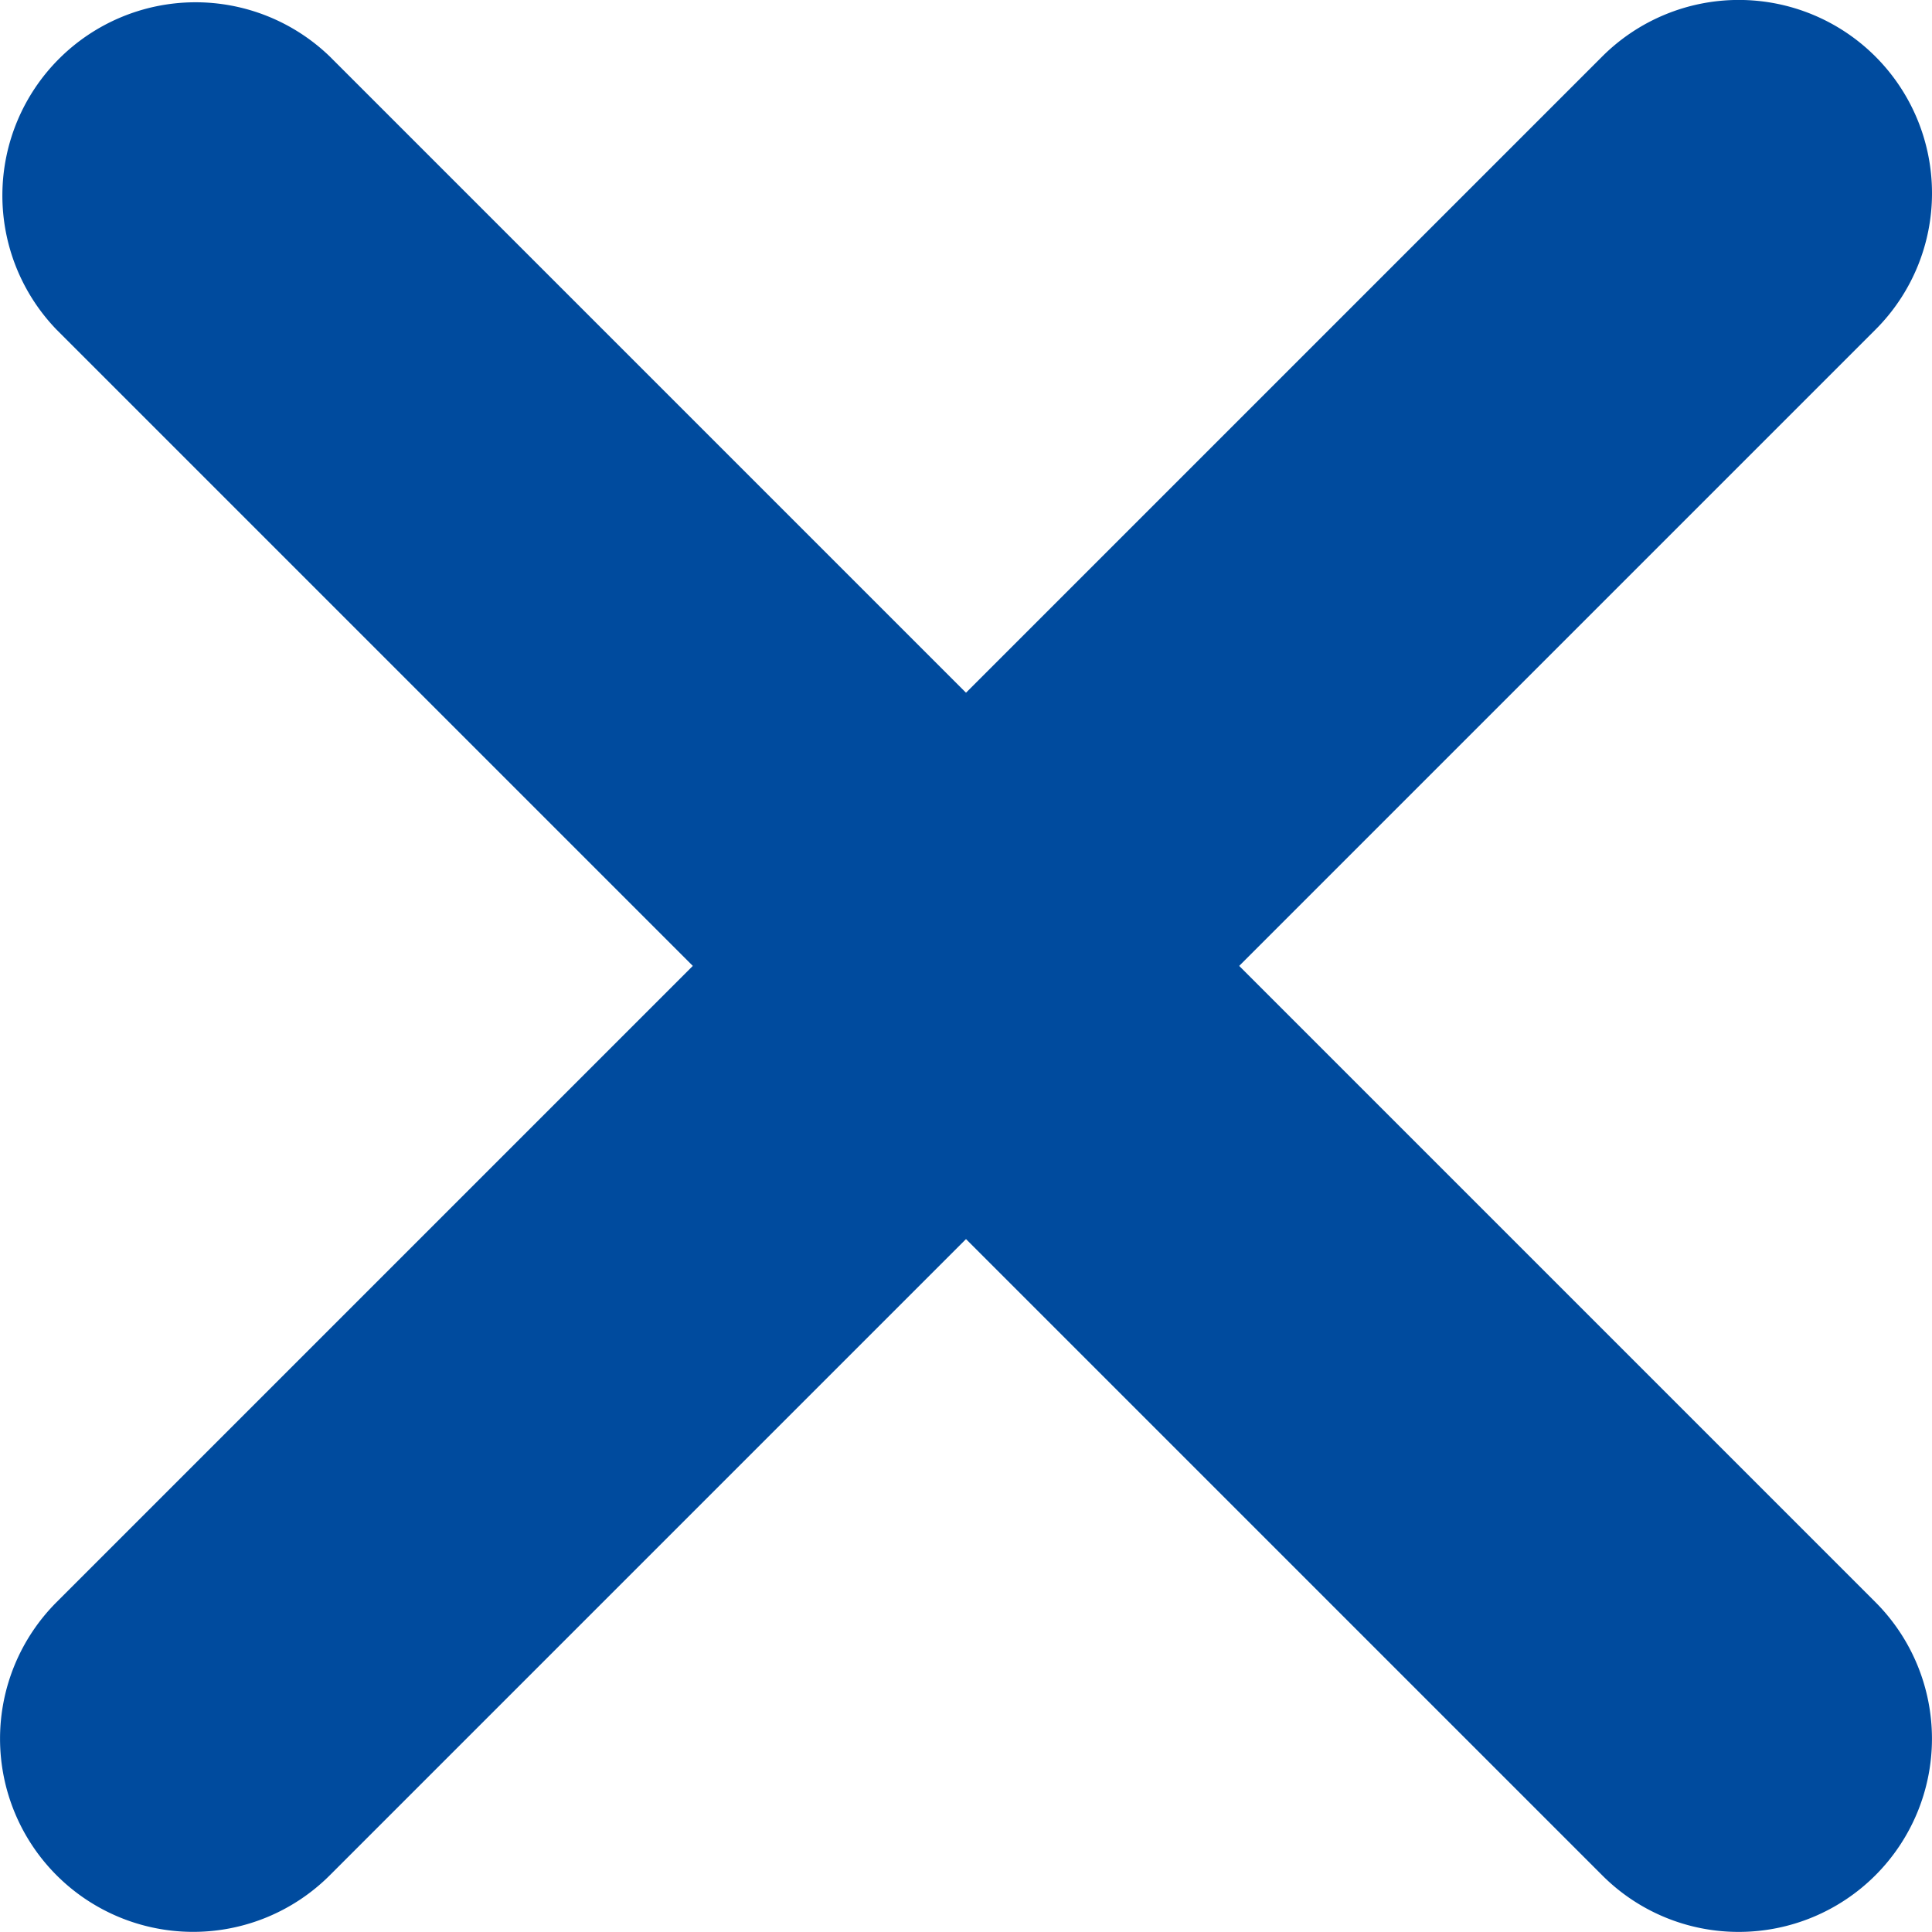 <svg xmlns="http://www.w3.org/2000/svg" width="20" height="20" viewBox="0 0 20 20">
  <g id="x" transform="translate(-1 -1)">
    <path id="パス_15" data-name="パス 15" d="M5587.035,1772.171a1.993,1.993,0,0,1-1.414-.586l-16-16a2,2,0,0,1,2.828-2.828l16,16a2,2,0,0,1-1.414,3.414Z" transform="translate(-5568.035 -1751.172)" fill="#004b9e"/>
    <path id="パス_16" data-name="パス 16" d="M16,18a1.994,1.994,0,0,1-1.414-.586l-16-16a2,2,0,0,1,0-2.828,2,2,0,0,1,2.828,0l16,16A2,2,0,0,1,16,18Z" transform="translate(3 18.999) rotate(-90)" fill="#004b9e"/>
  </g>
</svg>
